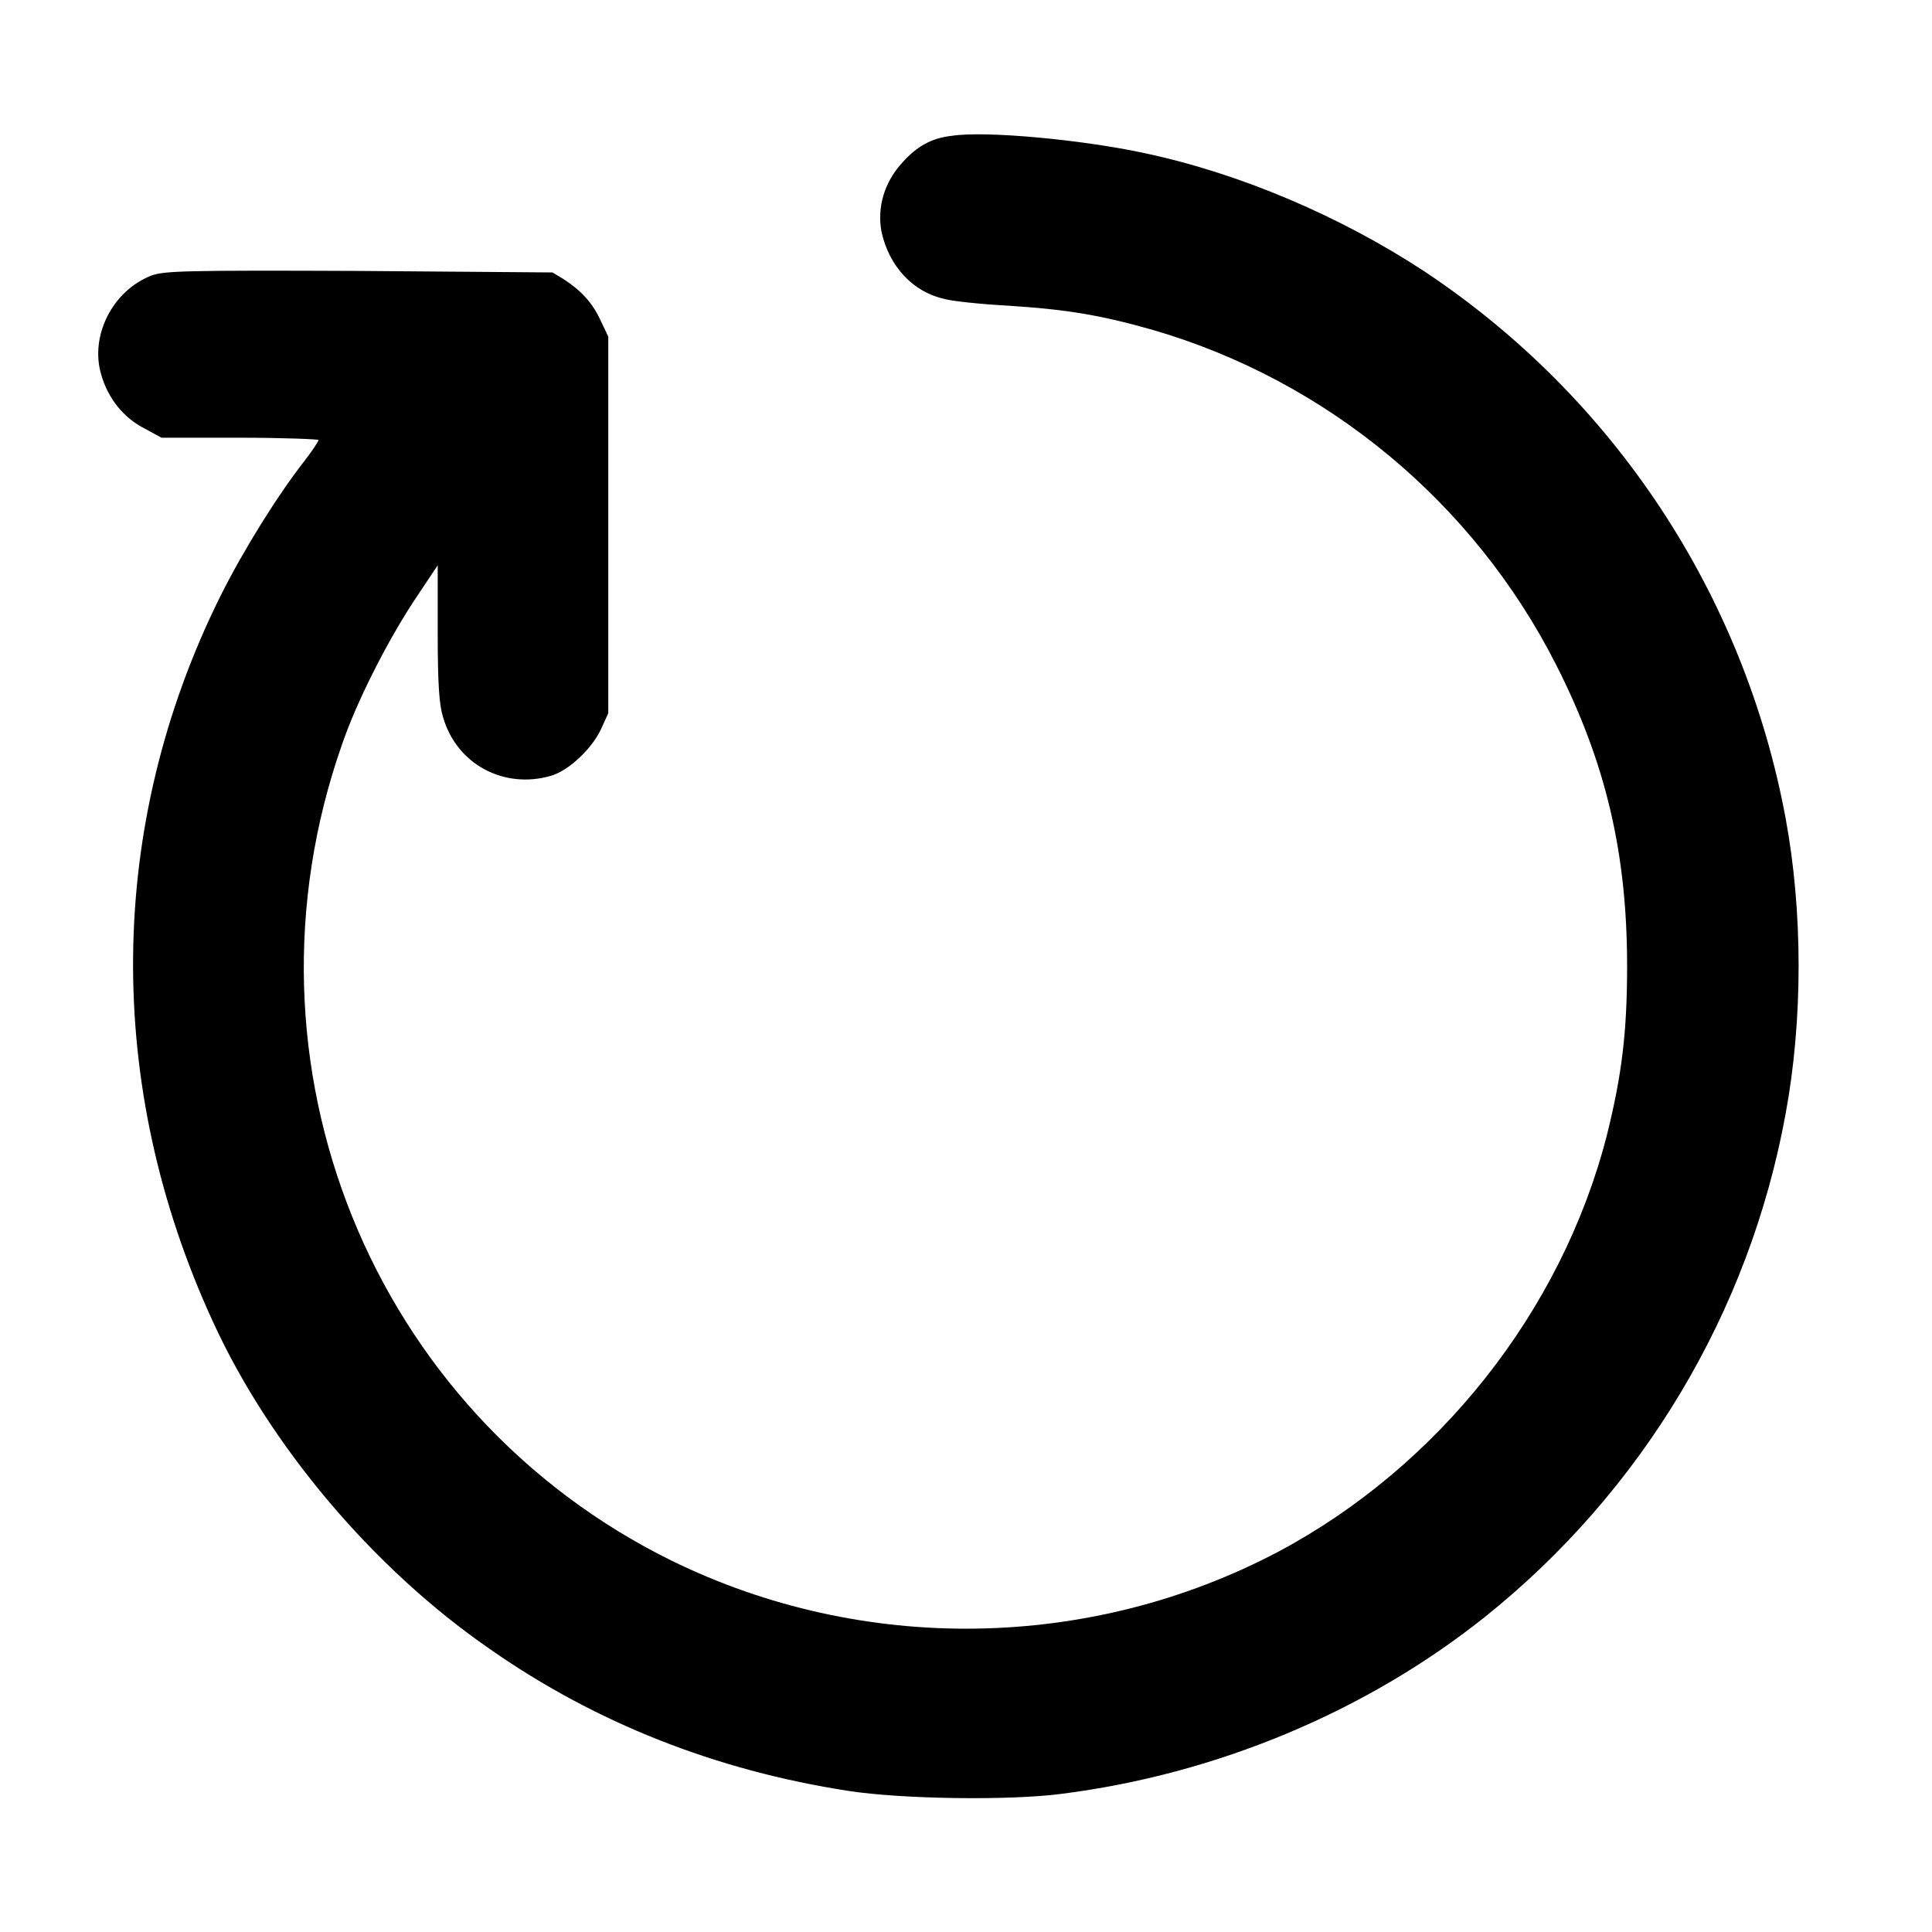 <svg xmlns="http://www.w3.org/2000/svg" viewBox="0 0 256 256"><path d="m126.1 18c-2.7 0.3-4.6 1.4-6.5 3.5-2.4 2.6-3.4 5.9-2.8 9.2 1 4.6 4.2 8 8.3 8.9 1 0.3 4.8 0.7 8.4 0.9 8 0.5 12.5 1.3 19.2 3.2 23.1 6.7 42.6 22.9 53.5 44.4 6.6 13 9.4 25 9.4 39.9 0 8.8-0.7 14.5-2.7 22.5-6 23.3-22.3 43.8-43.5 55.1-25 13.2-55.1 13.6-80.4 1.2-39.8-19.6-58.5-65.9-43.7-108.1 1.9-5.6 5.9-13.5 9.5-19l3.2-4.8v9c0 6.8 0.2 9.5 0.7 11.1 1.8 6.3 8.1 9.6 14.3 7.8 2.4-0.7 5.4-3.6 6.6-6.1l1-2.2v-25-24.9l-1-2.1c-1.1-2.4-2.6-4-4.9-5.5l-1.5-0.9-25.6-0.2c-23.1-0.1-25.8 0-27.5 0.6-5.2 2-8.2 8-6.7 13.1 0.9 3.2 3 5.8 5.8 7.2l2.2 1.2h10.4c5.8 0 10.4 0.2 10.4 0.3 0 0.2-0.8 1.4-1.8 2.7-3.6 4.6-8.1 11.8-11.2 18-15.1 30.4-15.4 64.8-1 96.1 7.5 16.4 21.2 32.7 36.7 43.4 14 9.8 30 16.1 47.5 18.8 7.1 1.1 21.3 1.3 28.2 0.4 20.6-2.6 40.4-10.9 56.1-23.4 20.9-16.7 35.1-40.4 39.9-66.7 2.3-12.4 2.3-26.8 0-39.2-5.5-29.6-22.7-55.7-47.8-72.4-11.1-7.3-24.4-13-37.1-15.7-8.3-1.8-21.2-3-25.6-2.3z"/></svg>